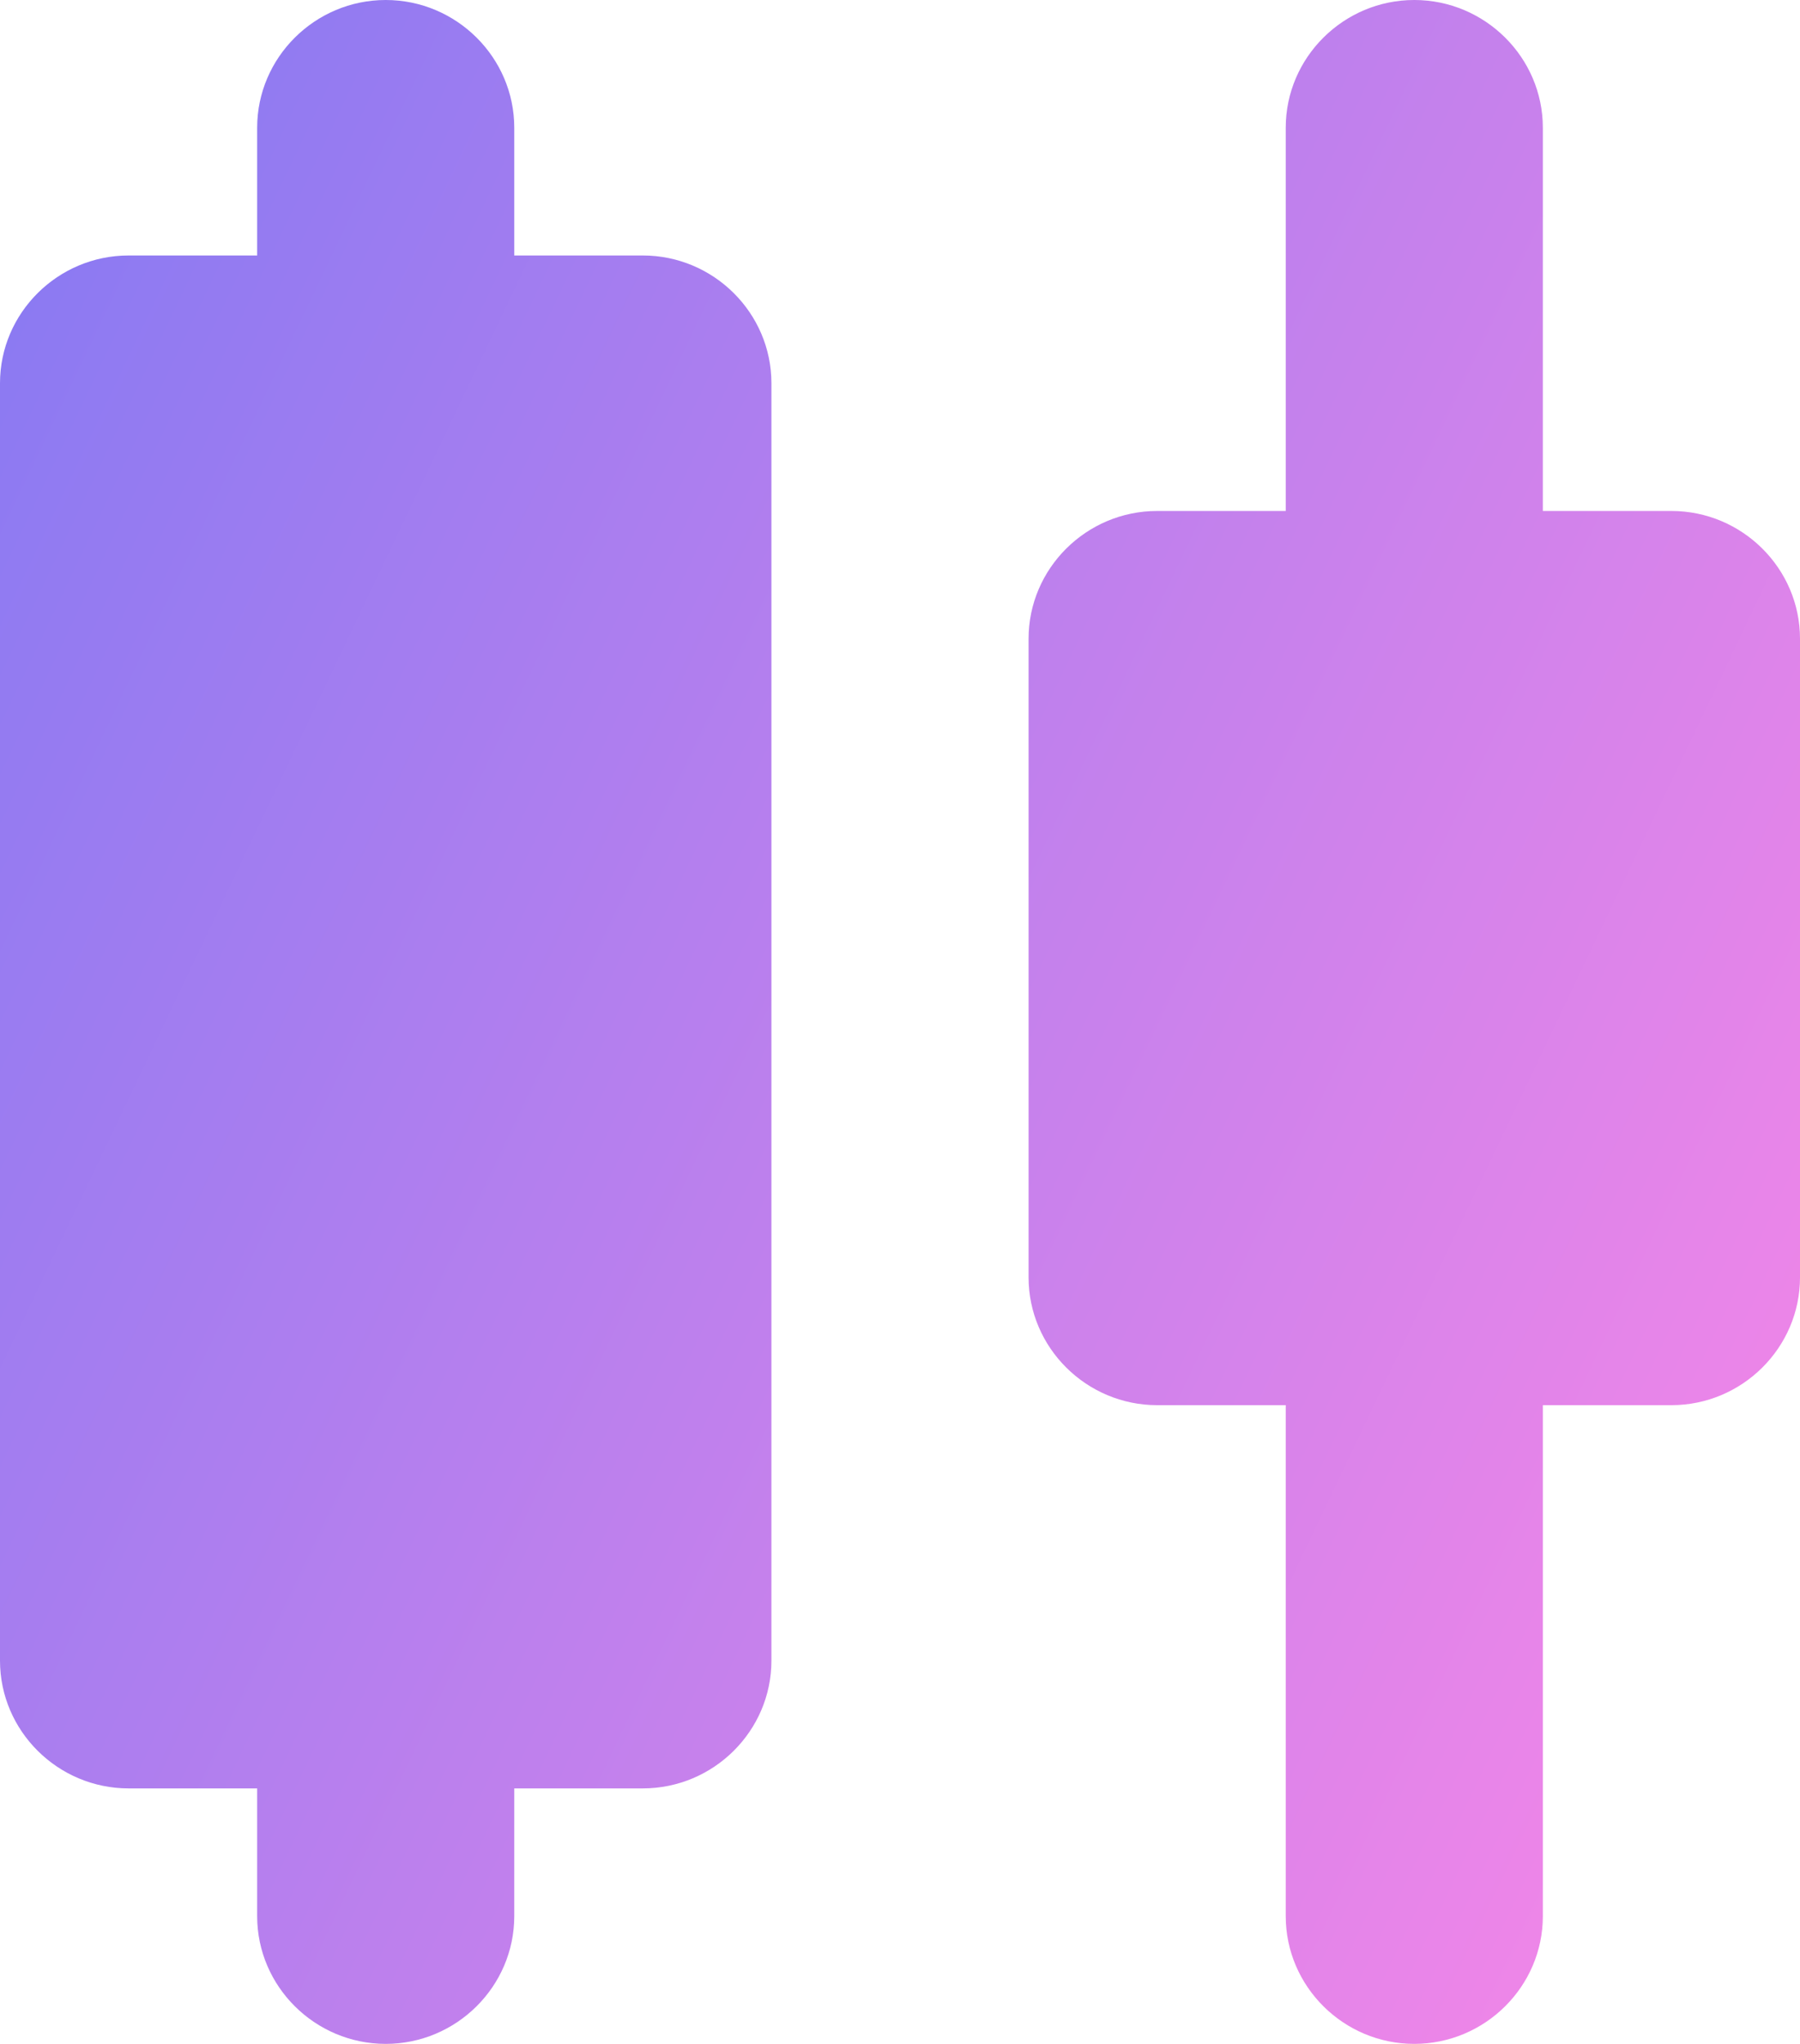 <svg width="37" height="42" viewBox="0 0 37 42" fill="none" xmlns="http://www.w3.org/2000/svg">
<path d="M7.929 0C6.475 0 5.286 1.181 5.286 2.625V5.25H2.643C1.189 5.25 0 6.431 0 7.875V34.125C0 35.569 1.189 36.75 2.643 36.75H5.286V39.375C5.286 40.819 6.475 42 7.929 42C9.382 42 10.571 40.819 10.571 39.375V36.75H13.214C14.668 36.75 15.857 35.569 15.857 34.125V7.875C15.857 6.431 14.668 5.25 13.214 5.25H10.571V2.625C10.571 1.181 9.382 0 7.929 0ZM34.357 10.5H31.714V2.625C31.714 1.181 30.525 0 29.071 0C27.618 0 26.429 1.181 26.429 2.625V10.5H23.786C22.332 10.5 21.143 11.681 21.143 13.125V26.25C21.143 27.694 22.332 28.875 23.786 28.875H26.429V39.375C26.429 40.819 27.618 42 29.071 42C30.525 42 31.714 40.819 31.714 39.375V28.875H34.357C35.811 28.875 37 27.694 37 26.25V13.125C37 11.681 35.811 10.5 34.357 10.5Z" fill="url(#paint0_linear_6_319)"/>
<defs>
<linearGradient id="paint0_linear_6_319" x1="-0.895" y1="3.29688e-08" x2="45.718" y2="22.224" gradientUnits="userSpaceOnUse">
<stop stop-color="#D9D9D9"/>
<stop offset="0" stop-color="#8379F3"/>
<stop offset="1" stop-color="#F987E7"/>
</linearGradient>
</defs>
</svg>
